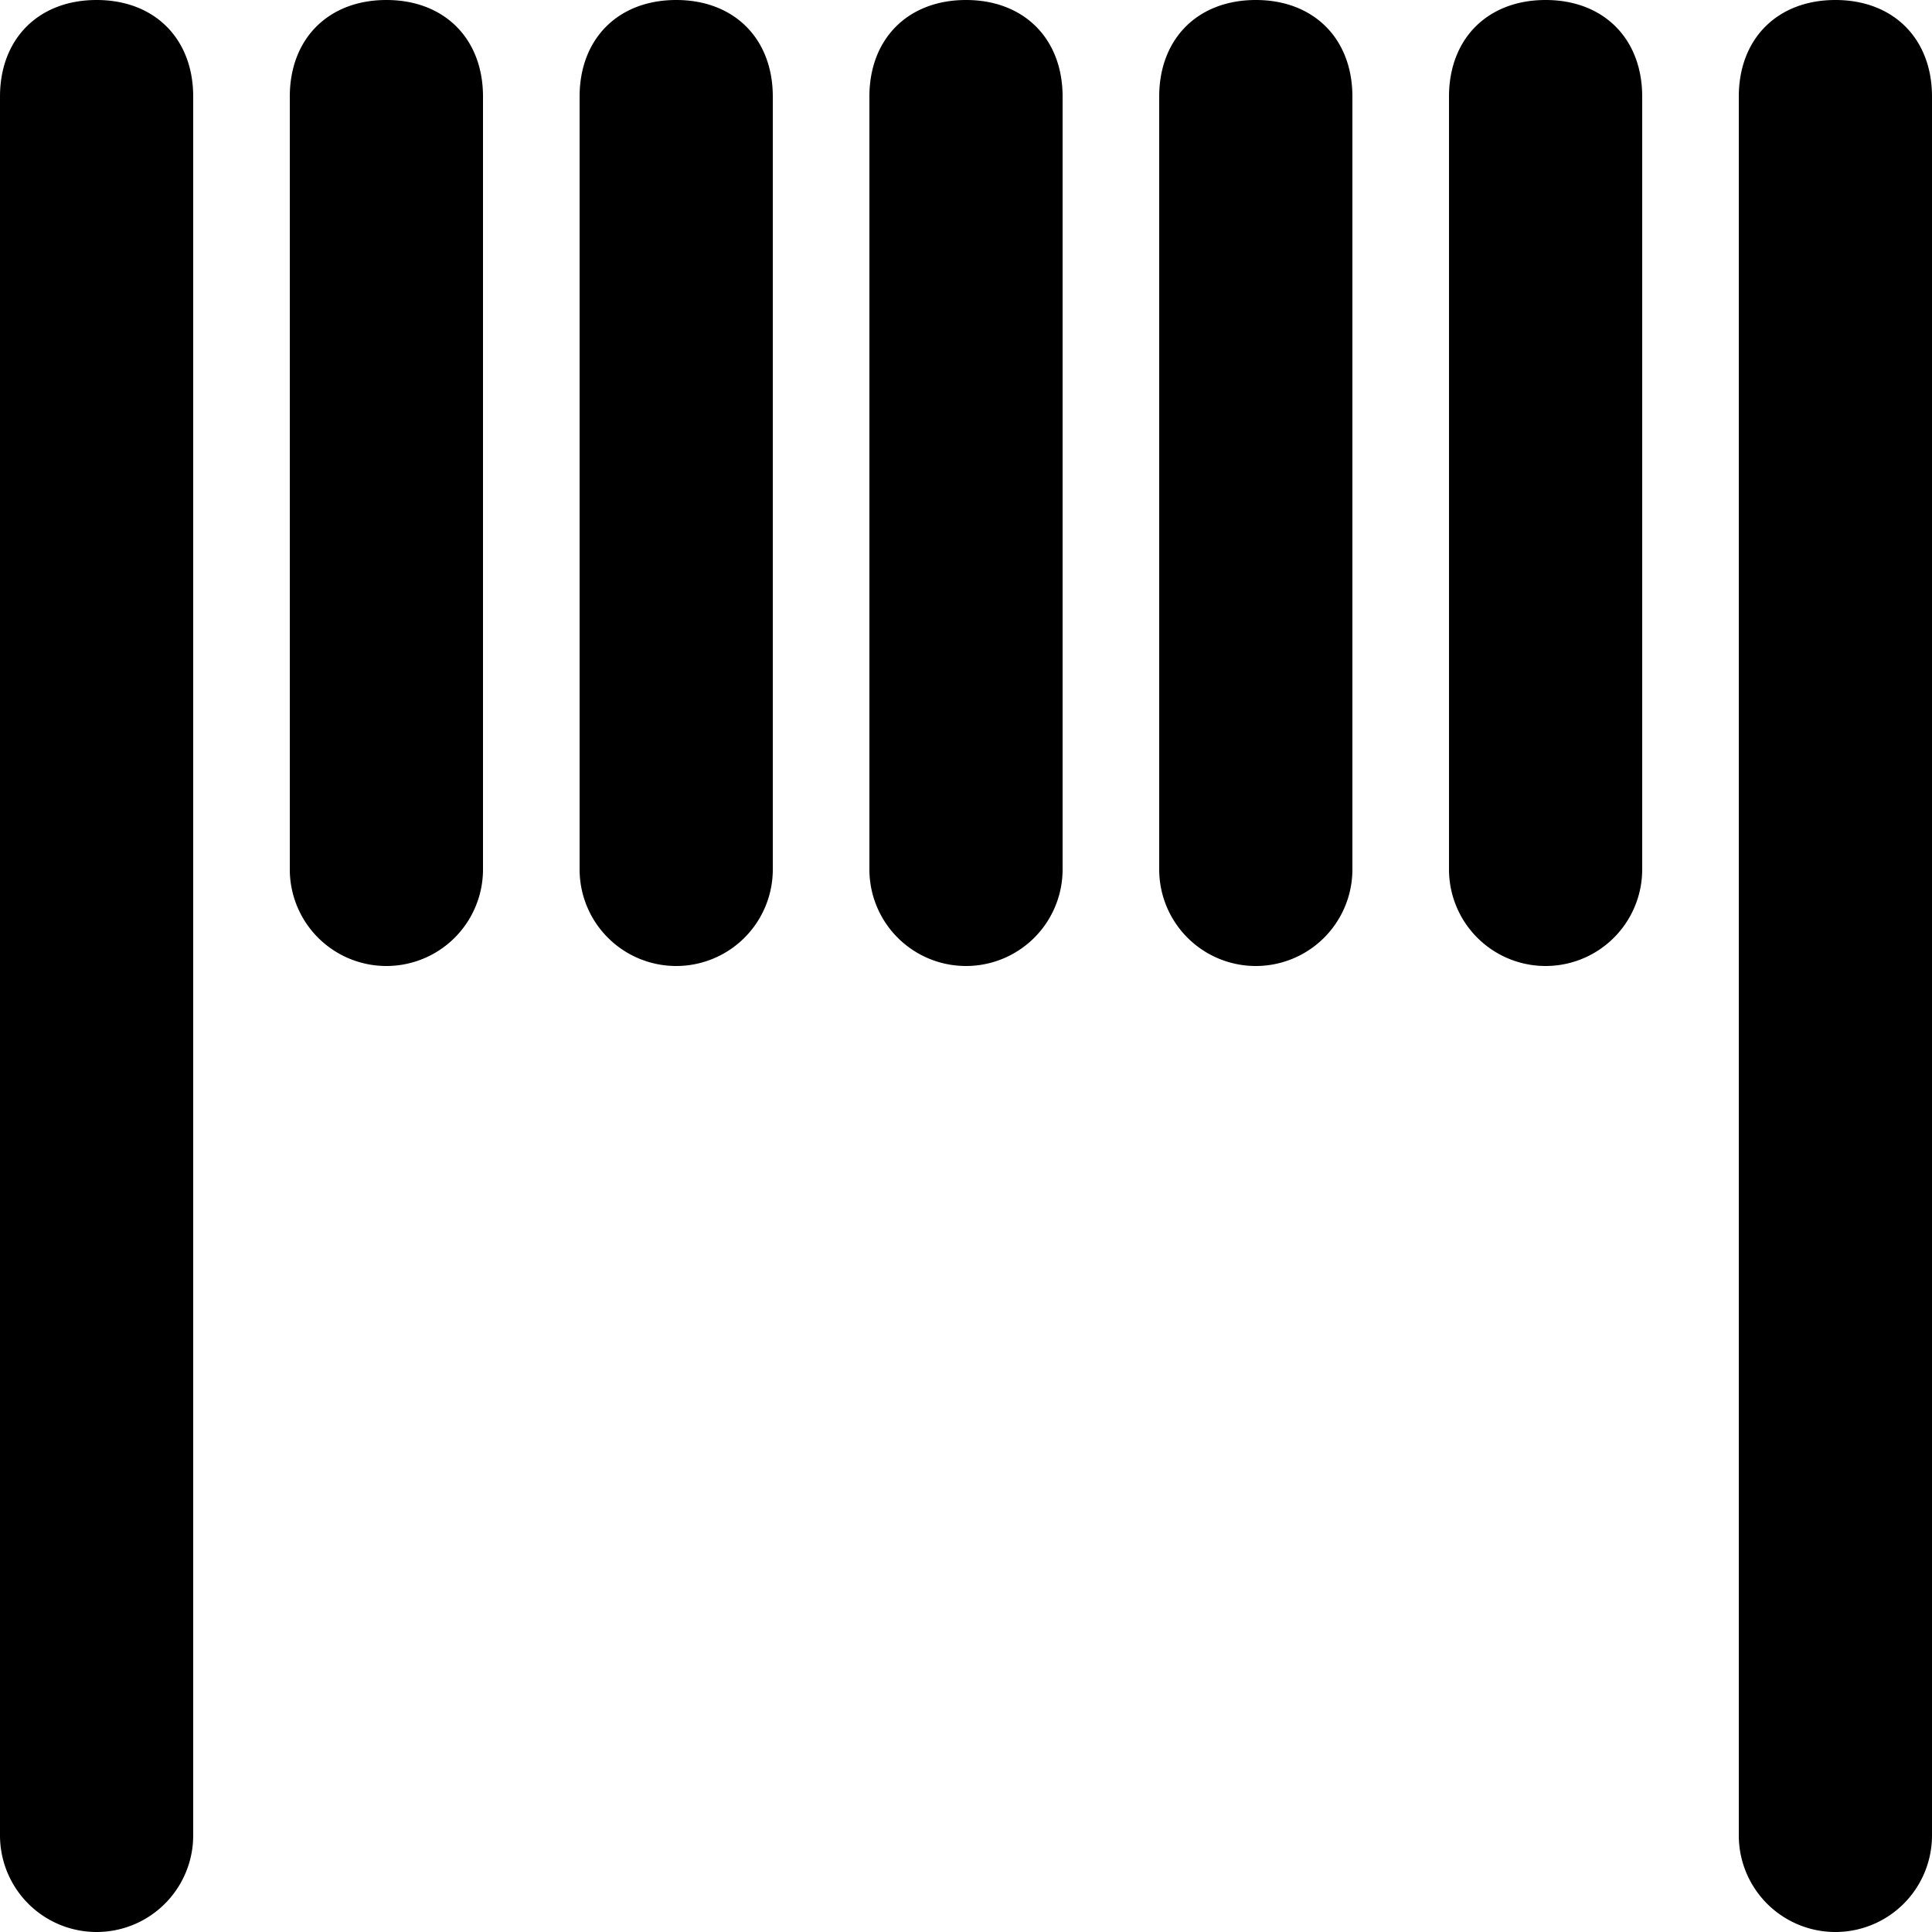 <svg viewBox="0 0 20 20" xmlns="http://www.w3.org/2000/svg"><path d="m1 0c.6 0 1 .4 1 1v18a1 1 0 1 1 -2 0v-18c0-.6.4-1 1-1zm3 0c.6 0 1 .4 1 1v8a1 1 0 0 1 -2 0v-8c0-.6.4-1 1-1zm3 0c.6 0 1 .4 1 1v8a1 1 0 1 1 -2 0v-8c0-.6.4-1 1-1zm3 0c.6 0 1 .4 1 1v8a1 1 0 0 1 -2 0v-8c0-.6.4-1 1-1zm3 0c.6 0 1 .4 1 1v8a1 1 0 1 1 -2 0v-8c0-.6.4-1 1-1zm3 0c.6 0 1 .4 1 1v8a1 1 0 0 1 -2 0v-8c0-.6.4-1 1-1zm3 0c.6 0 1 .4 1 1v18a1 1 0 1 1 -2 0v-18c0-.6.4-1 1-1z" fill-rule="evenodd"/></svg>